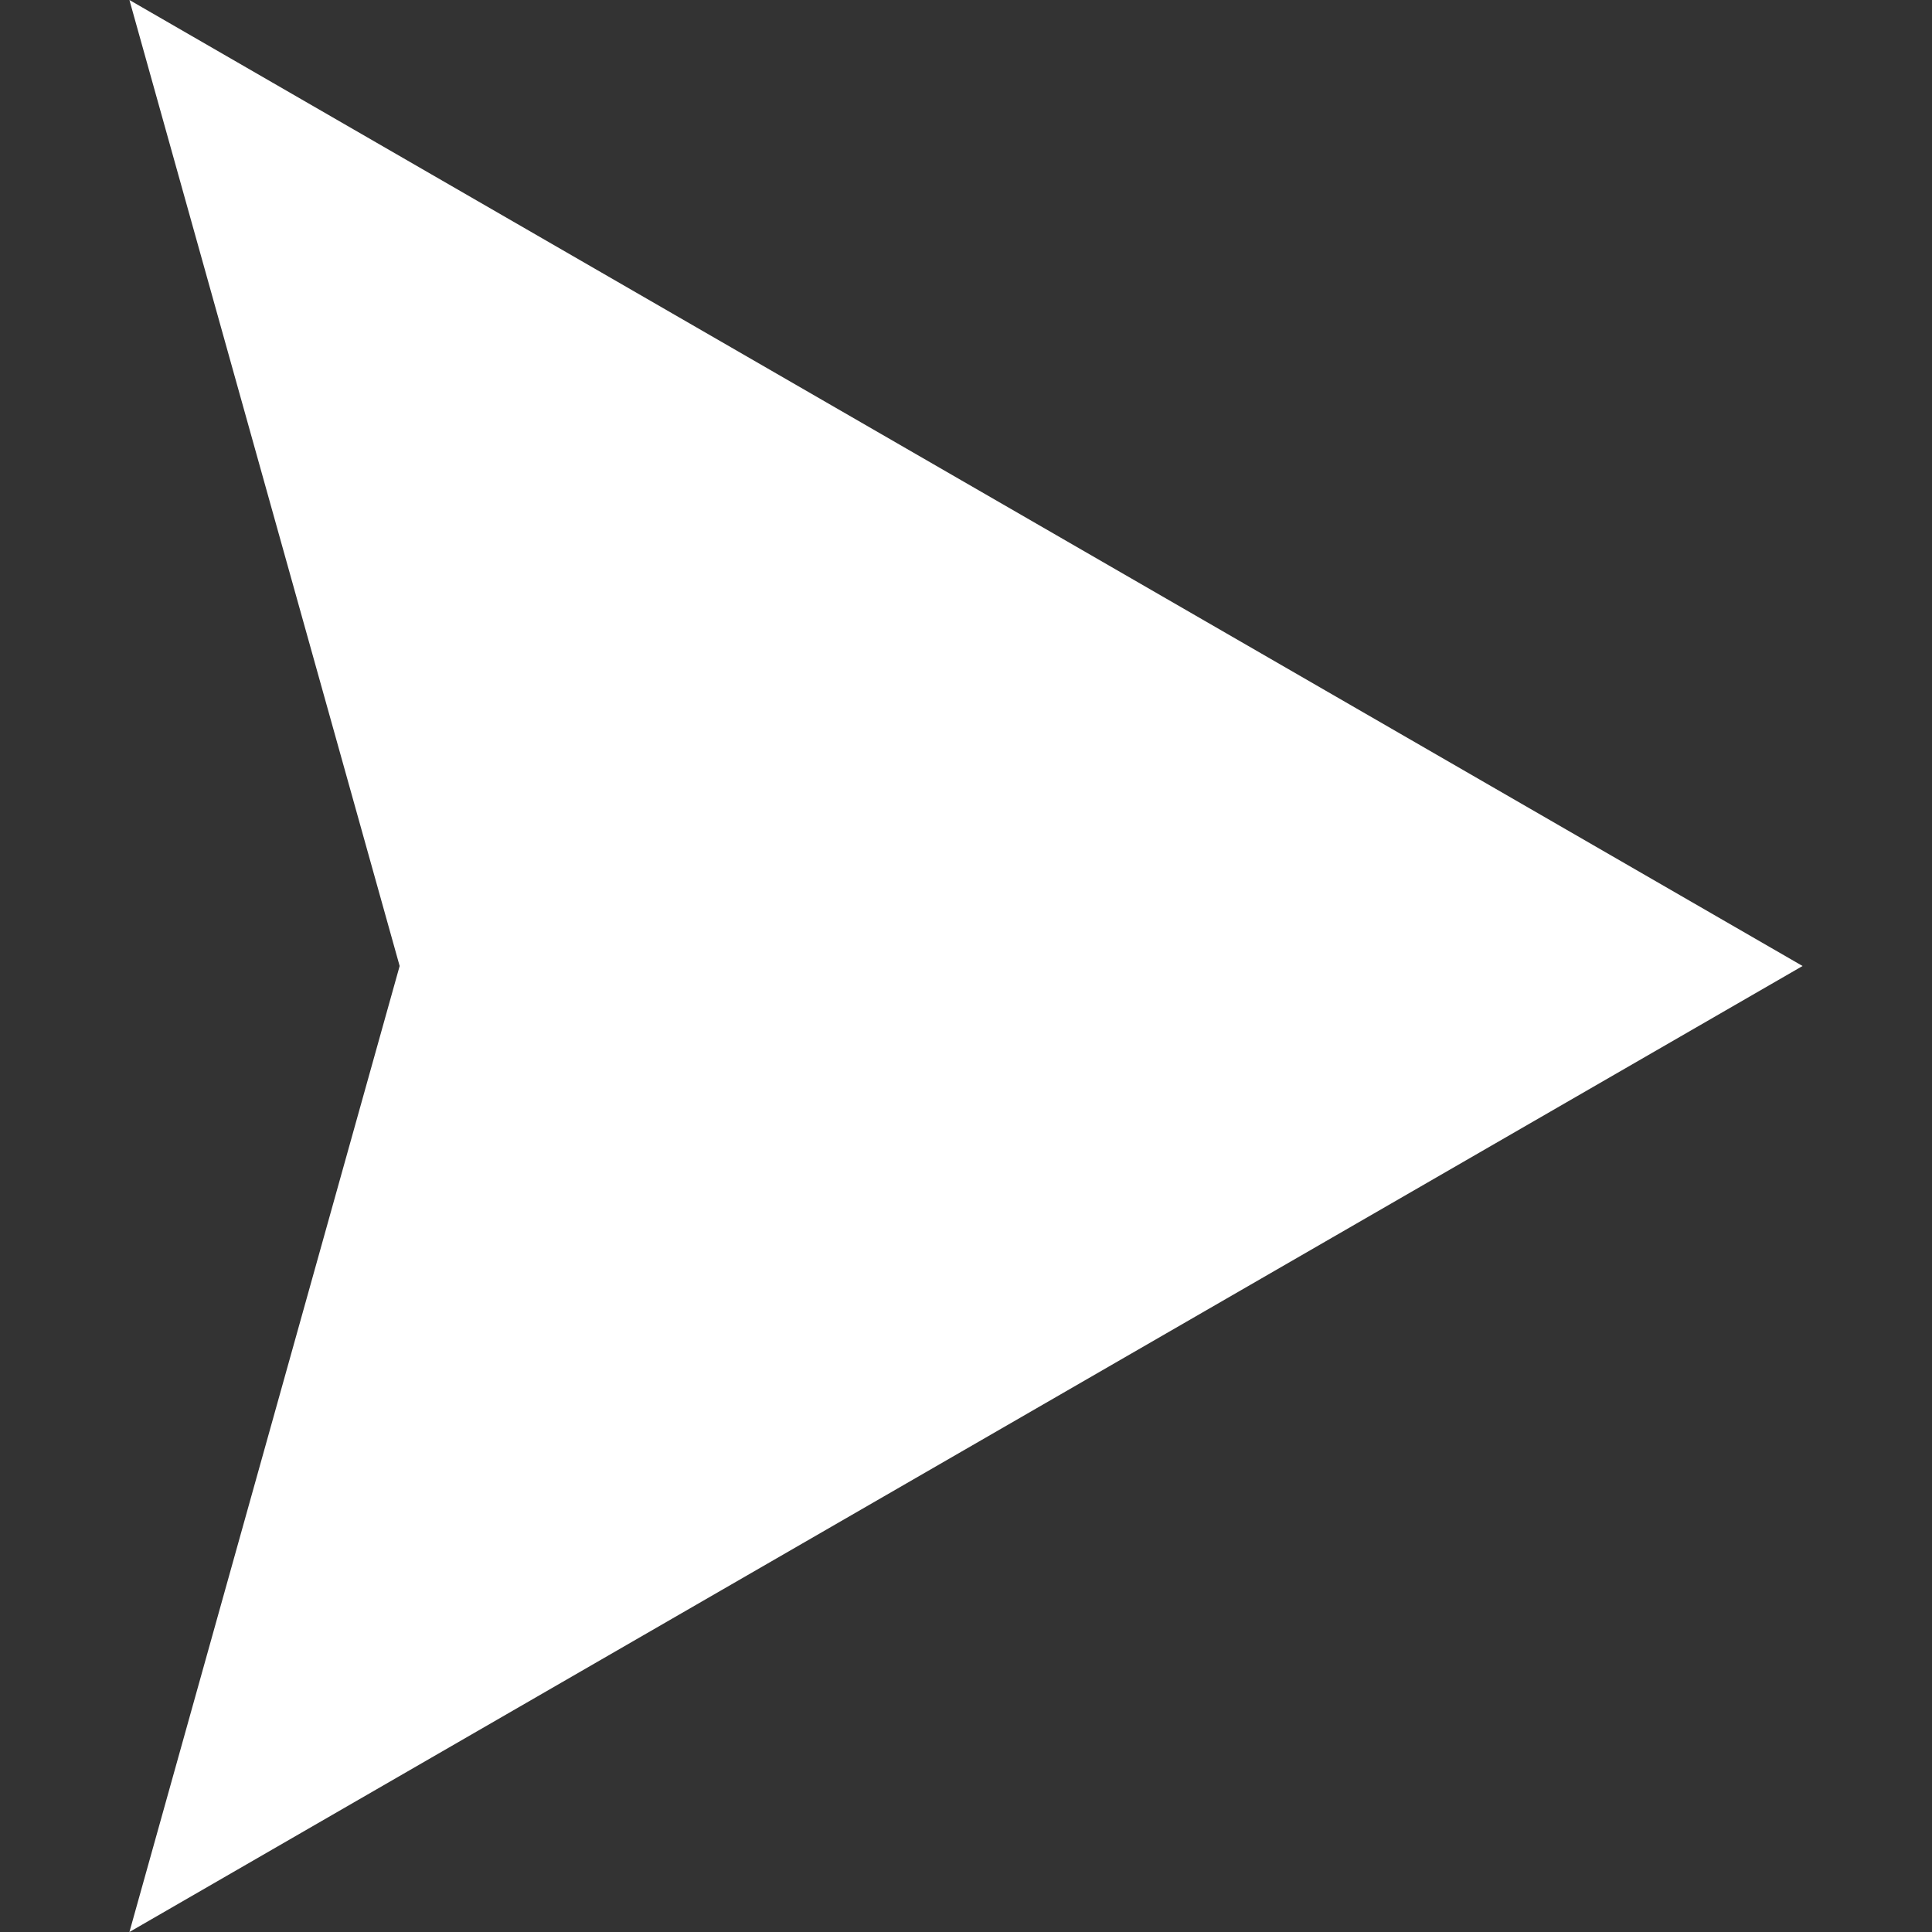 <?xml version="1.0" encoding="UTF-8" standalone="no"?>
<svg
   xmlns:dc="http://purl.org/dc/elements/1.1/"
   xmlns:cc="http://creativecommons.org/ns#"
   xmlns:rdf="http://www.w3.org/1999/02/22-rdf-syntax-ns#"
   xmlns:svg="http://www.w3.org/2000/svg"
   xmlns="http://www.w3.org/2000/svg"
   id="svg832"
   version="1.1"
   viewBox="0 0 100 100"
   height="100mm"
   width="100mm">
  <rect x="0" y="0" width="100" height="100" fill="#333333" stroke="none"/>
  <defs
     id="defs826" />
  <g
     transform="translate(0,-197)"
     id="layer1">
    <path
       id="path857"
       d="M 6.699,197 50,222 93.301,247 50,272 6.699,297 20.686,247 Z"
       style="fill:#ffffff;fill-opacity:1;stroke-width:0.233" />
  </g>
</svg>
